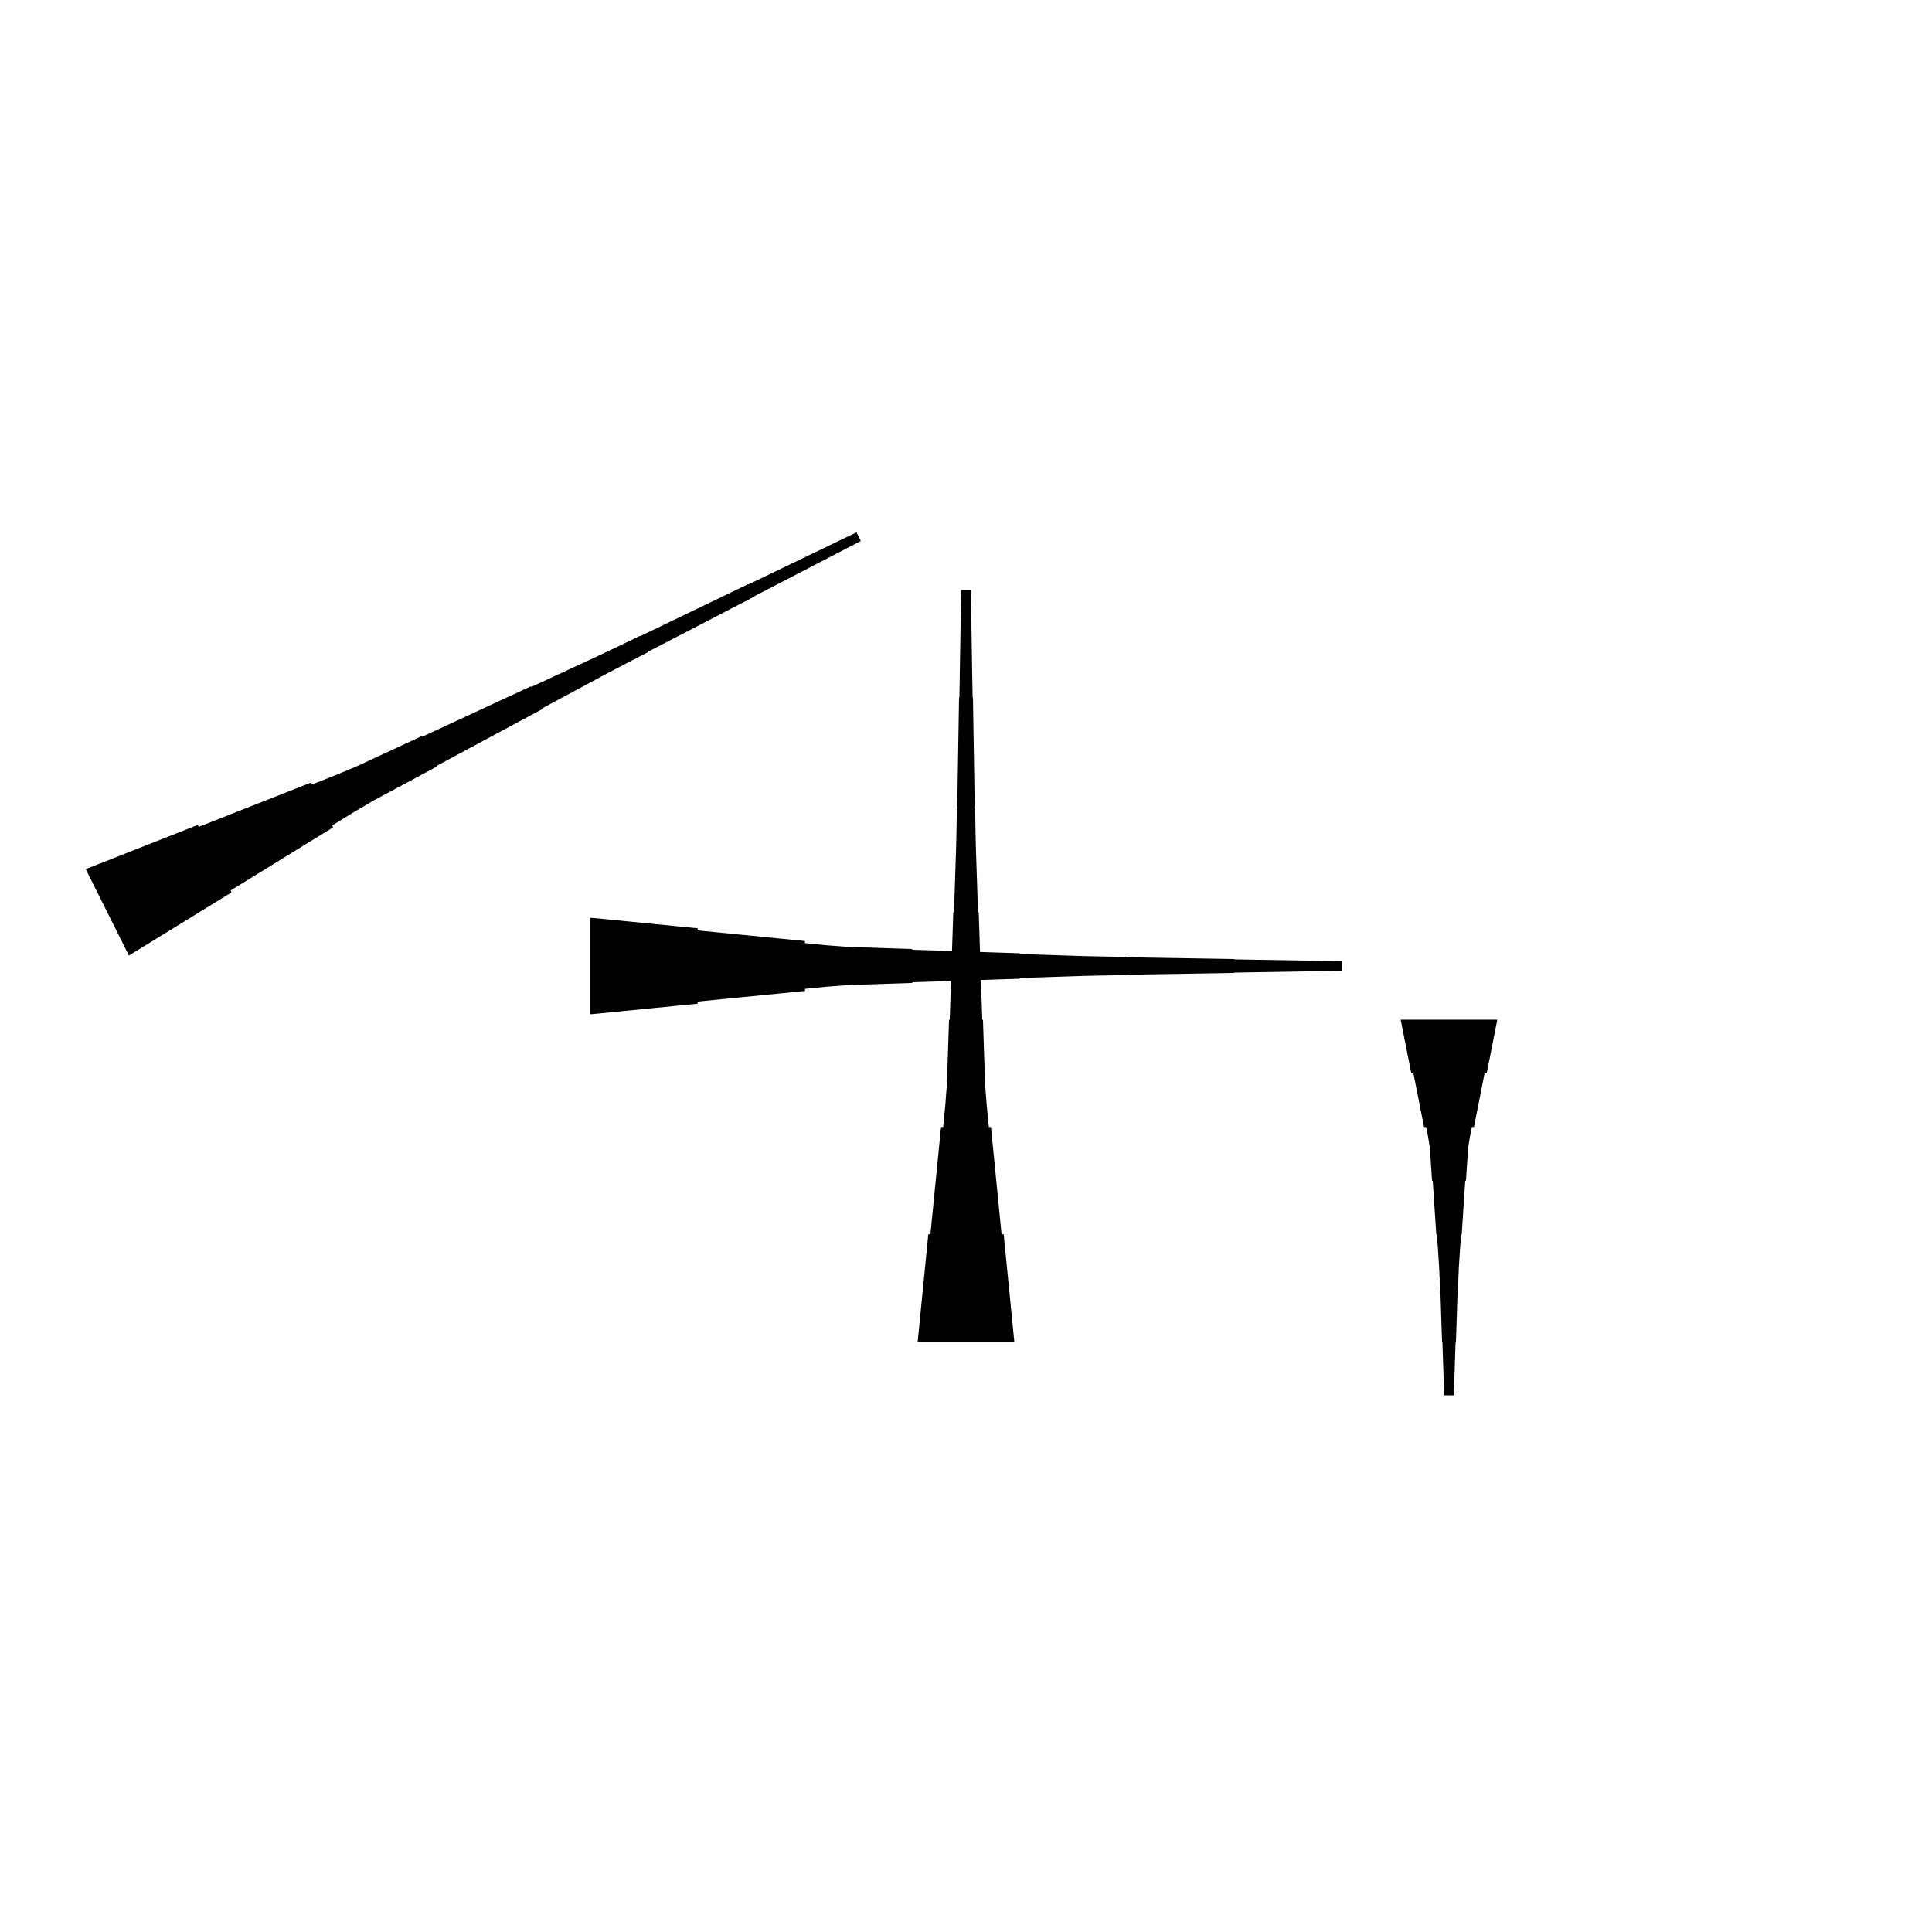 <?xml version="1.0" encoding="UTF-8"?>
<!-- Flat -->
<svg version="1.1" xmlns="http://www.w3.org/2000/svg" xmlns:xlink="http://www.w3.org/1999/xlink" width="283.465pt" height="283.465pt" viewBox="0 0 283.465 283.465">
<title>Untitled</title>
<polygon points="134.646 196.85 134.957 193.701 135.268 190.551 135.579 187.402 135.89 184.252 136.201 181.102 136.512 181.102 136.823 177.953 137.135 174.803 137.446 171.654 137.757 168.504 138.068 165.354 138.379 165.354 138.69 162.205 138.932 159.055 139.036 155.905 139.14 152.756 139.243 149.606 139.347 149.606 139.451 146.457 139.554 143.307 139.658 140.157 139.762 137.008 139.866 133.858 139.969 133.858 140.073 130.709 140.177 127.559 140.28 124.409 140.35 121.26 140.401 118.11 140.453 118.11 140.505 114.961 140.557 111.811 140.609 108.661 140.661 105.512 140.713 102.362 140.764 102.362 140.816 99.213 140.868 96.063 140.92 92.913 140.972 89.764 141.024 86.614 142.441 86.614 142.493 89.764 142.545 92.913 142.596 96.063 142.648 99.213 142.7 102.362 142.752 102.362 142.804 105.512 142.856 108.661 142.908 111.811 142.959 114.961 143.011 118.11 143.063 118.11 143.115 121.26 143.184 124.409 143.288 127.559 143.392 130.709 143.495 133.858 143.599 133.858 143.703 137.008 143.806 140.157 143.91 143.307 144.014 146.457 144.118 149.606 144.221 149.606 144.325 152.756 144.429 155.905 144.532 159.055 144.774 162.205 145.085 165.354 145.397 165.354 145.708 168.504 146.019 171.654 146.33 174.803 146.641 177.953 146.952 181.102 147.263 181.102 147.574 184.252 147.886 187.402 148.197 190.551 148.508 193.701 148.819 196.85" fill="rgba(0,0,0,1)" />
<polygon points="86.614 134.646 89.764 134.957 92.913 135.268 96.063 135.579 99.213 135.89 102.362 136.201 102.362 136.512 105.512 136.823 108.661 137.135 111.811 137.446 114.961 137.757 118.11 138.068 118.11 138.379 121.26 138.69 124.409 138.932 127.559 139.036 130.709 139.14 133.858 139.243 133.858 139.347 137.008 139.451 140.157 139.554 143.307 139.658 146.457 139.762 149.606 139.866 149.606 139.969 152.756 140.073 155.905 140.177 159.055 140.28 162.205 140.35 165.354 140.401 165.354 140.453 168.504 140.505 171.654 140.557 174.803 140.609 177.953 140.661 181.102 140.713 181.102 140.764 184.252 140.816 187.402 140.868 190.551 140.92 193.701 140.972 196.85 141.024 196.85 142.441 193.701 142.493 190.551 142.545 187.402 142.596 184.252 142.648 181.102 142.7 181.102 142.752 177.953 142.804 174.803 142.856 171.654 142.908 168.504 142.959 165.354 143.011 165.354 143.063 162.205 143.115 159.055 143.184 155.905 143.288 152.756 143.392 149.606 143.495 149.606 143.599 146.457 143.703 143.307 143.806 140.157 143.91 137.008 144.014 133.858 144.118 133.858 144.221 130.709 144.325 127.559 144.429 124.409 144.532 121.26 144.774 118.11 145.085 118.11 145.397 114.961 145.708 111.811 146.019 108.661 146.33 105.512 146.641 102.362 146.952 102.362 147.263 99.213 147.574 96.063 147.886 92.913 148.197 89.764 148.508 86.614 148.819" fill="rgba(0,0,0,1)" />
<polygon points="12.579 127.52 15.867 126.223 19.156 124.927 22.445 123.63 25.734 122.334 29.023 121.037 29.162 121.315 32.45 120.019 35.739 118.722 39.028 117.426 42.317 116.129 45.605 114.833 45.745 115.111 49.033 113.814 52.291 112.456 55.487 110.974 58.683 109.492 61.879 108.01 61.925 108.103 65.121 106.621 68.317 105.139 71.513 103.657 74.709 102.175 77.905 100.693 77.952 100.785 81.148 99.303 84.344 97.821 87.54 96.339 90.72 94.826 93.893 93.298 93.916 93.344 97.089 91.816 100.262 90.287 103.435 88.759 106.607 87.231 109.78 85.702 109.803 85.748 112.976 84.22 116.149 82.692 119.322 81.163 122.495 79.635 125.667 78.106 126.301 79.374 123.175 80.995 120.048 82.616 116.922 84.237 113.796 85.859 110.669 87.48 110.692 87.526 107.566 89.147 104.439 90.769 101.313 92.39 98.187 94.011 95.06 95.632 95.083 95.679 91.957 97.3 88.838 98.936 85.735 100.604 82.632 102.272 79.529 103.939 79.575 104.032 76.472 105.699 73.368 107.367 70.265 109.034 67.162 110.702 64.059 112.37 64.105 112.462 61.002 114.13 57.899 115.797 54.795 117.465 51.754 119.256 48.744 121.109 48.883 121.388 45.872 123.241 42.862 125.094 39.851 126.947 36.841 128.8 33.831 130.653 33.97 130.931 30.959 132.784 27.949 134.637 24.938 136.491 21.928 138.344 18.917 140.197" fill="rgba(0,0,0,1)" />
<polygon points="219.685 149.606 219.374 151.181 219.063 152.756 218.752 154.331 218.441 155.905 218.129 157.48 217.818 157.48 217.507 159.055 217.196 160.63 216.885 162.205 216.574 163.78 216.263 165.354 215.952 165.354 215.641 166.929 215.399 168.504 215.295 170.079 215.191 171.654 215.087 173.228 214.984 173.228 214.88 174.803 214.776 176.378 214.673 177.953 214.569 179.528 214.465 181.102 214.361 181.102 214.258 182.677 214.154 184.252 214.05 185.827 213.981 187.402 213.929 188.976 213.877 188.976 213.826 190.551 213.774 192.126 213.722 193.701 213.67 195.276 213.618 196.85 213.566 196.85 213.514 198.425 213.463 200 213.411 201.575 213.359 203.15 213.307 204.724 211.89 204.724 211.838 203.15 211.786 201.575 211.734 200 211.682 198.425 211.631 196.85 211.579 196.85 211.527 195.276 211.475 193.701 211.423 192.126 211.371 190.551 211.319 188.976 211.268 188.976 211.216 187.402 211.147 185.827 211.043 184.252 210.939 182.677 210.835 181.102 210.732 181.102 210.628 179.528 210.524 177.953 210.421 176.378 210.317 174.803 210.213 173.228 210.109 173.228 210.006 171.654 209.902 170.079 209.798 168.504 209.556 166.929 209.245 165.354 208.934 165.354 208.623 163.78 208.312 162.205 208.001 160.63 207.69 159.055 207.379 157.48 207.067 157.48 206.756 155.905 206.445 154.331 206.134 152.756 205.823 151.181 205.512 149.606" fill="rgba(0,0,0,1)" />
</svg>